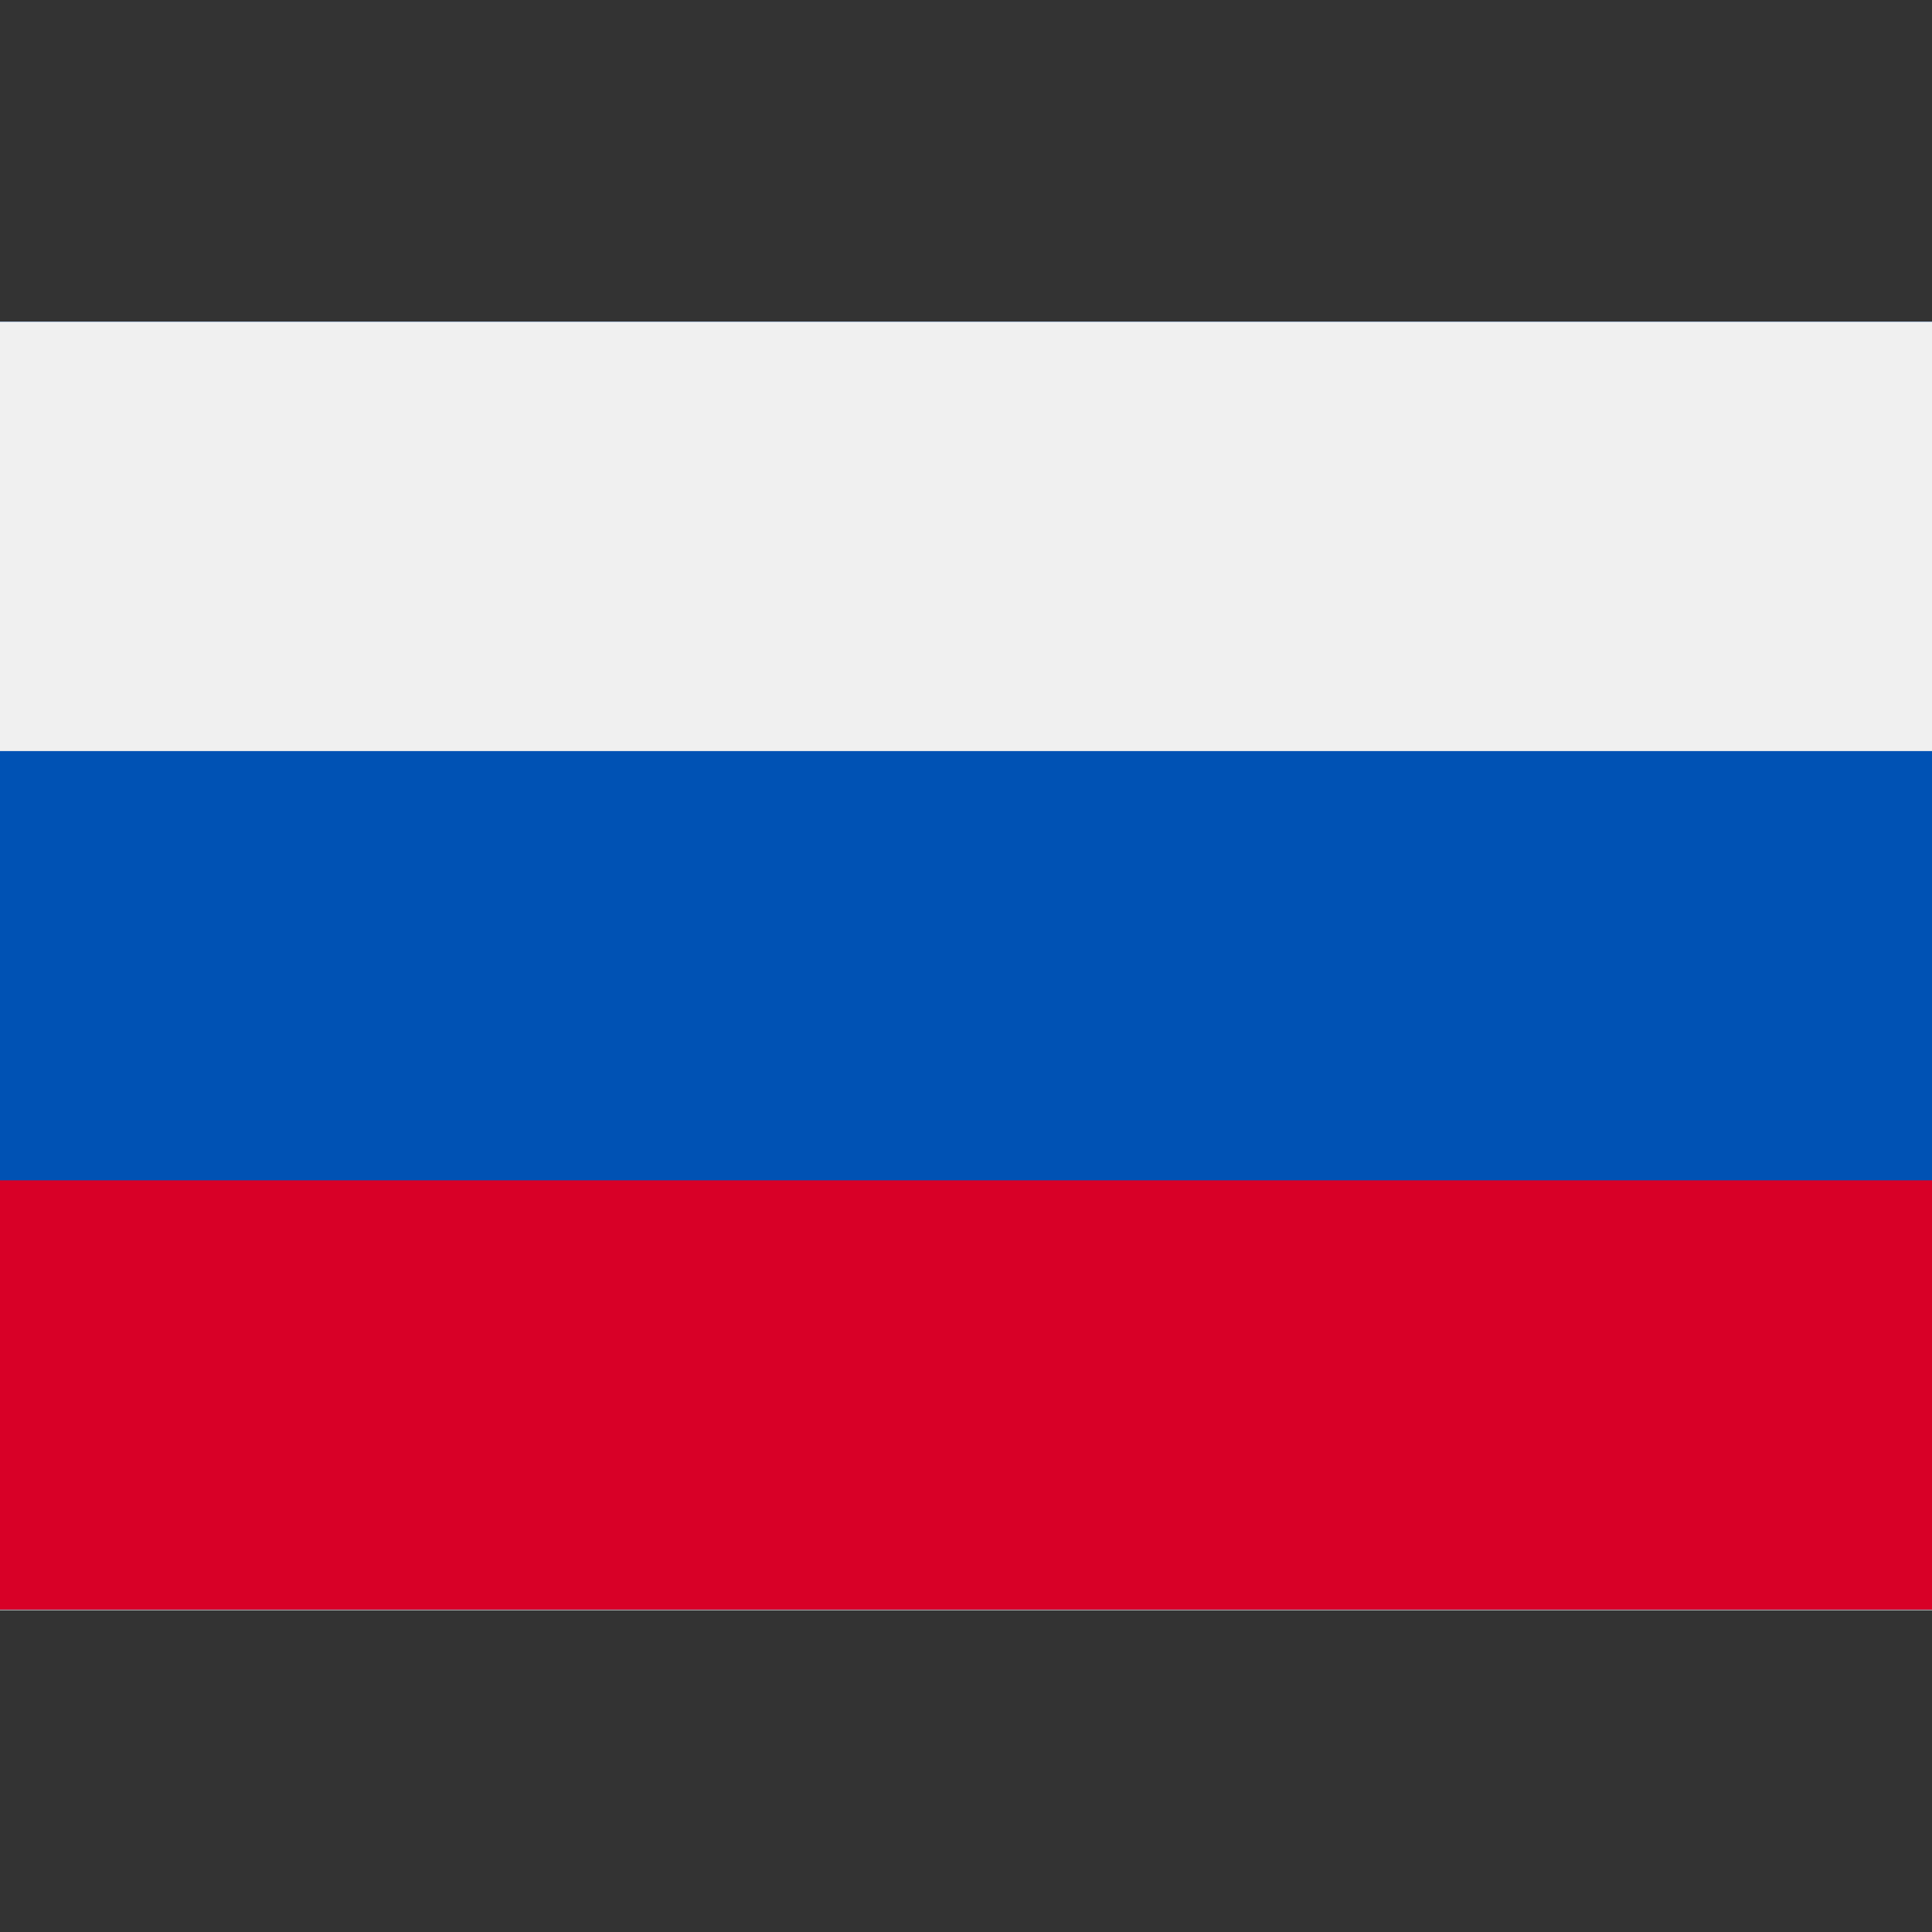 <svg width="32" height="32" viewBox="0 0 32 32" fill="none" xmlns="http://www.w3.org/2000/svg">
<rect x="0" y="0" width="32" height="32" fill="#333333" stroke="none"/>
<path d="M0 5.33V26.67H32V5.33H0Z" fill="#F0F0F0"/>
<path d="M32 5.33H0V26.66H32V5.33Z" fill="#0052B4"/>
<path d="M32 5.33H0V12.44H32V5.33Z" fill="#F0F0F0"/>
<path d="M32 19.55H0V26.66H32V19.55Z" fill="#D80027"/>
</svg>
